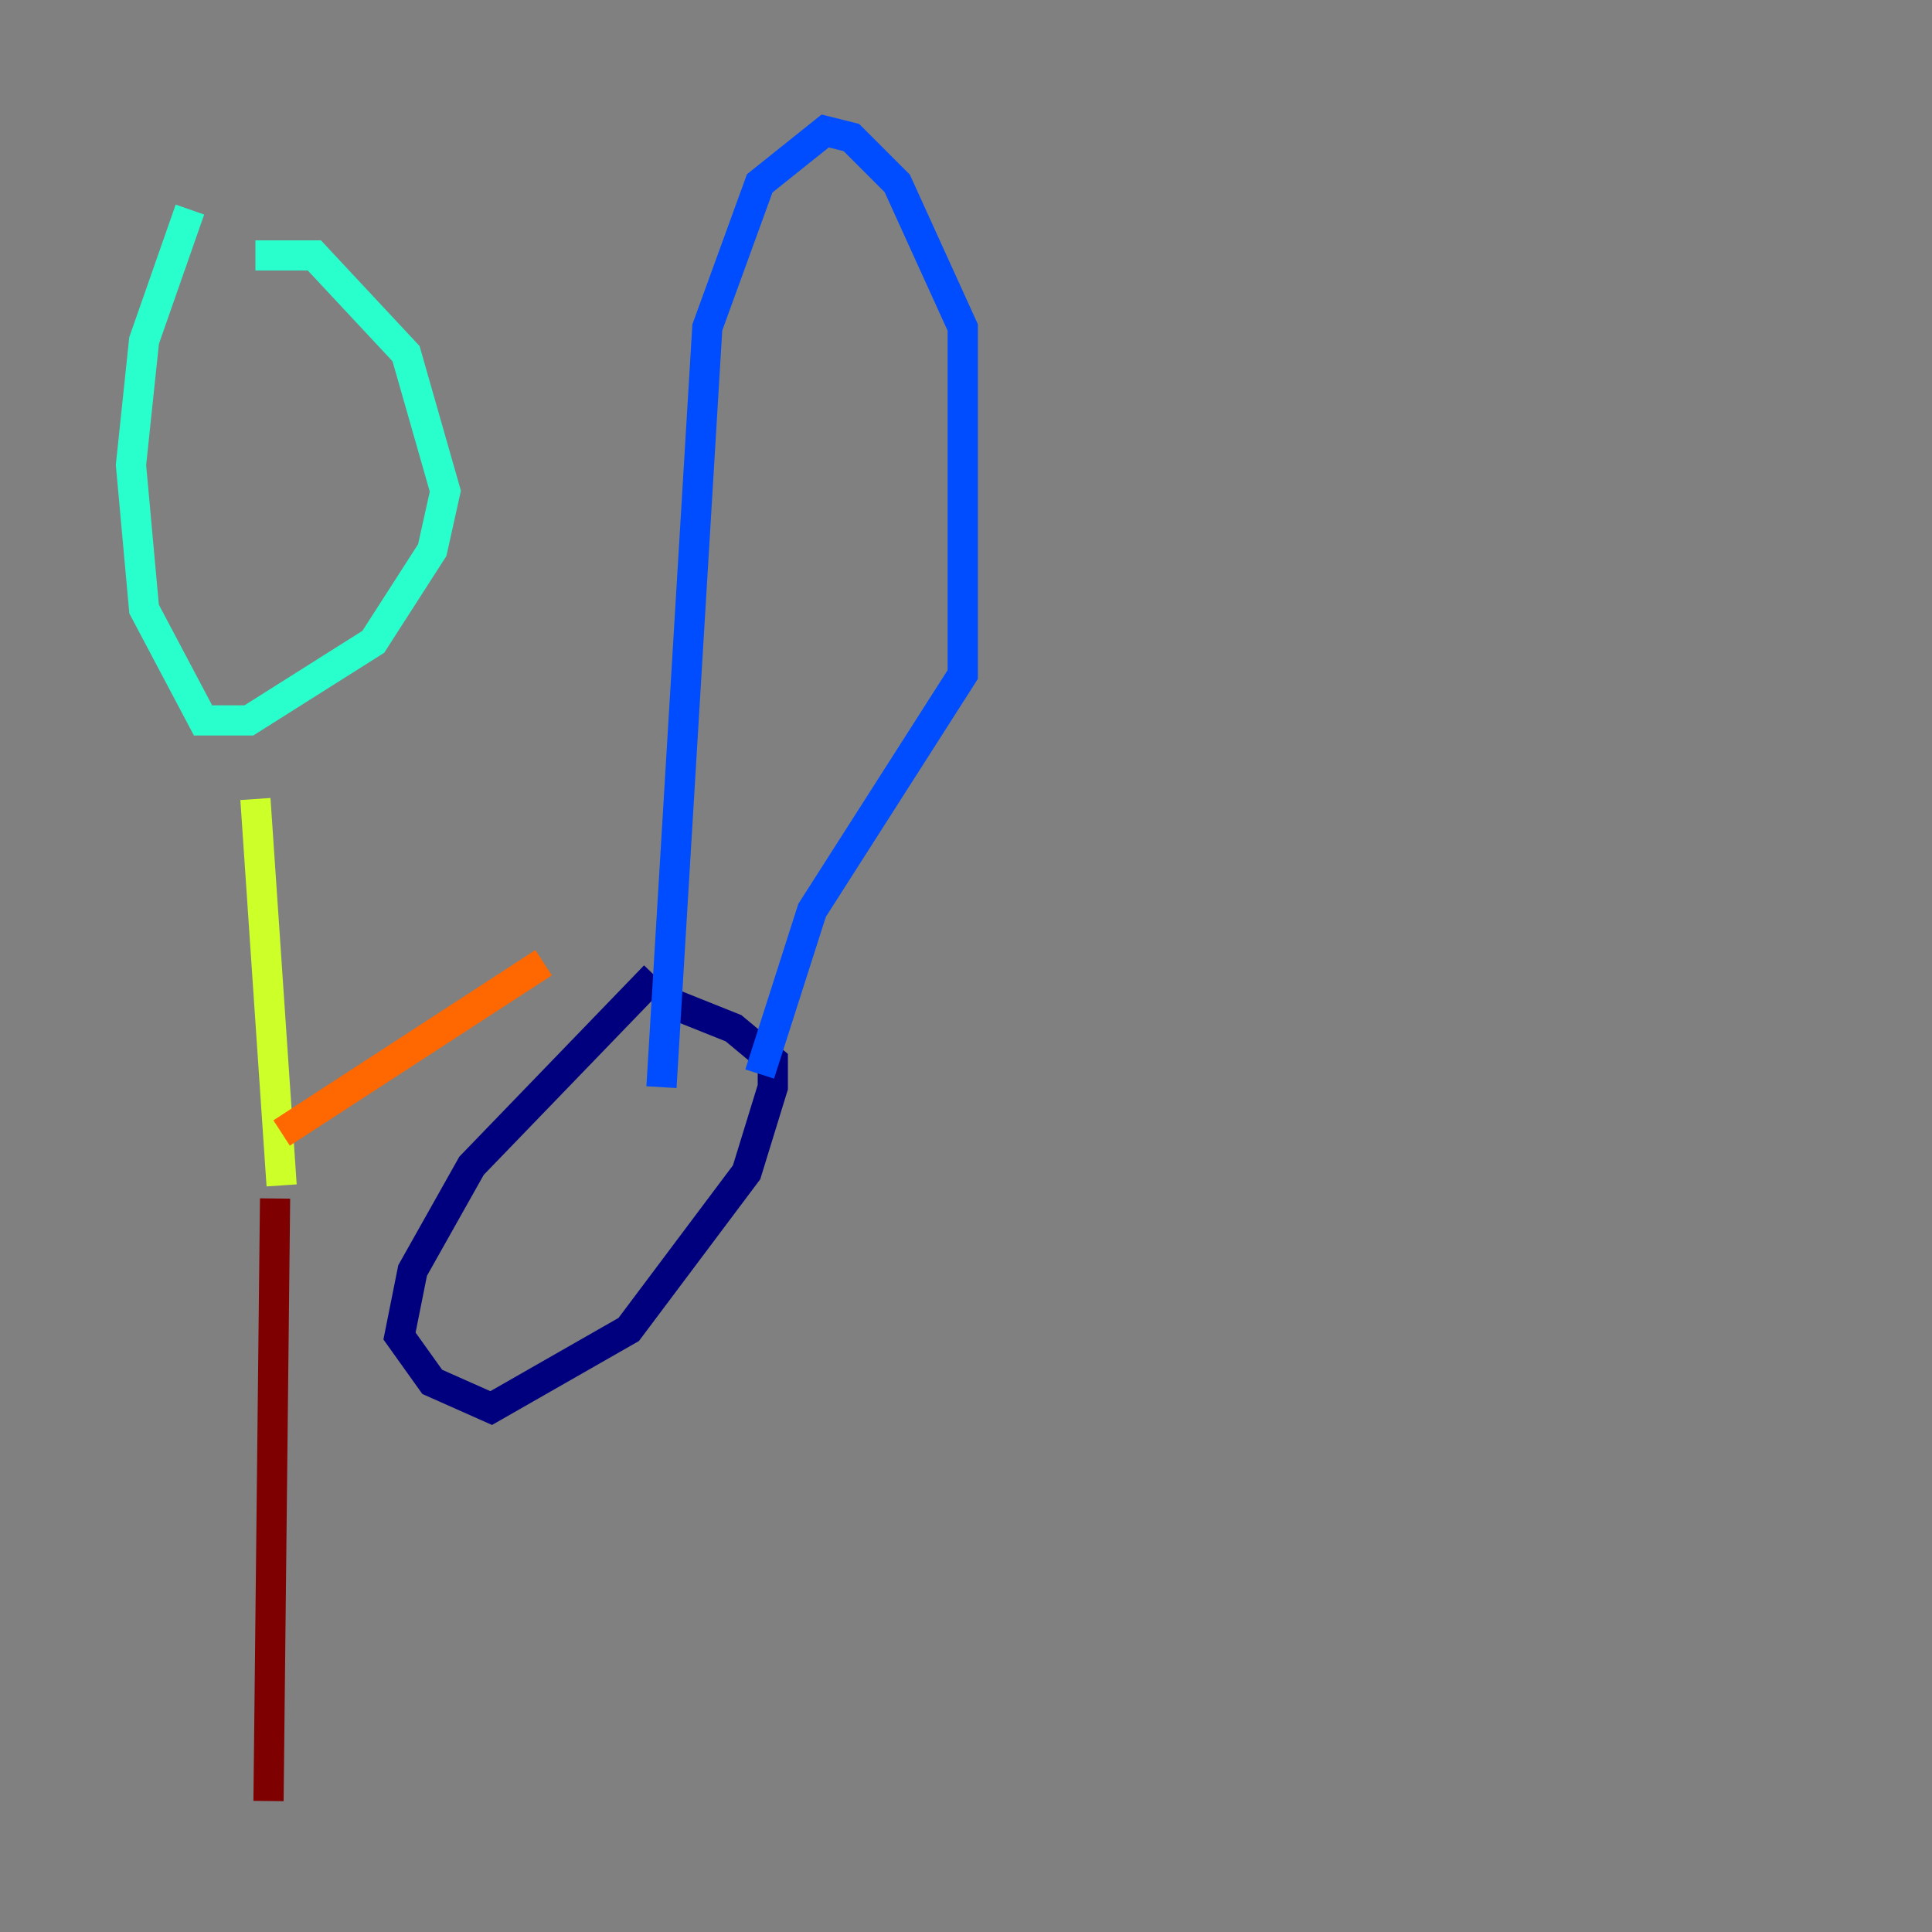 <?xml version="1.0" encoding="utf-8" ?>
<svg baseProfile="tiny" height="128" version="1.2" viewBox="0,0,128,128" width="128" xmlns="http://www.w3.org/2000/svg" xmlns:ev="http://www.w3.org/2001/xml-events" xmlns:xlink="http://www.w3.org/1999/xlink"><rect x="0" y="0" width="128" height="128" fill="#808080" stroke="none"/><defs /><polyline fill="none" points="43.39,64.651 31.241,77.234 27.336,84.176 26.468,88.515 28.637,91.552 32.542,93.288 41.654,88.081 49.464,77.668 51.2,72.027 51.2,70.291 48.597,68.122 44.258,66.386" stroke="#00007f" stroke-width="2" /><polyline fill="none" points="43.824,72.027 46.861,21.695 50.332,12.149 54.671,8.678 56.407,9.112 59.444,12.149 63.783,21.695 63.783,44.691 53.803,60.312 50.332,71.159" stroke="#004cff" stroke-width="2" /><polyline fill="none" points="12.583,13.885 9.546,22.563 8.678,30.807 9.546,40.352 13.451,47.729 16.488,47.729 24.732,42.522 28.637,36.447 29.505,32.542 26.902,23.43 20.827,16.922 16.922,16.922" stroke="#29ffcd" stroke-width="2" /><polyline fill="none" points="16.922,52.936 18.658,78.536" stroke="#cdff29" stroke-width="2" /><polyline fill="none" points="18.658,75.064 36.014,63.783" stroke="#ff6700" stroke-width="2" /><polyline fill="none" points="18.224,79.403 17.79,119.322" stroke="#7f0000" stroke-width="2" /></svg>